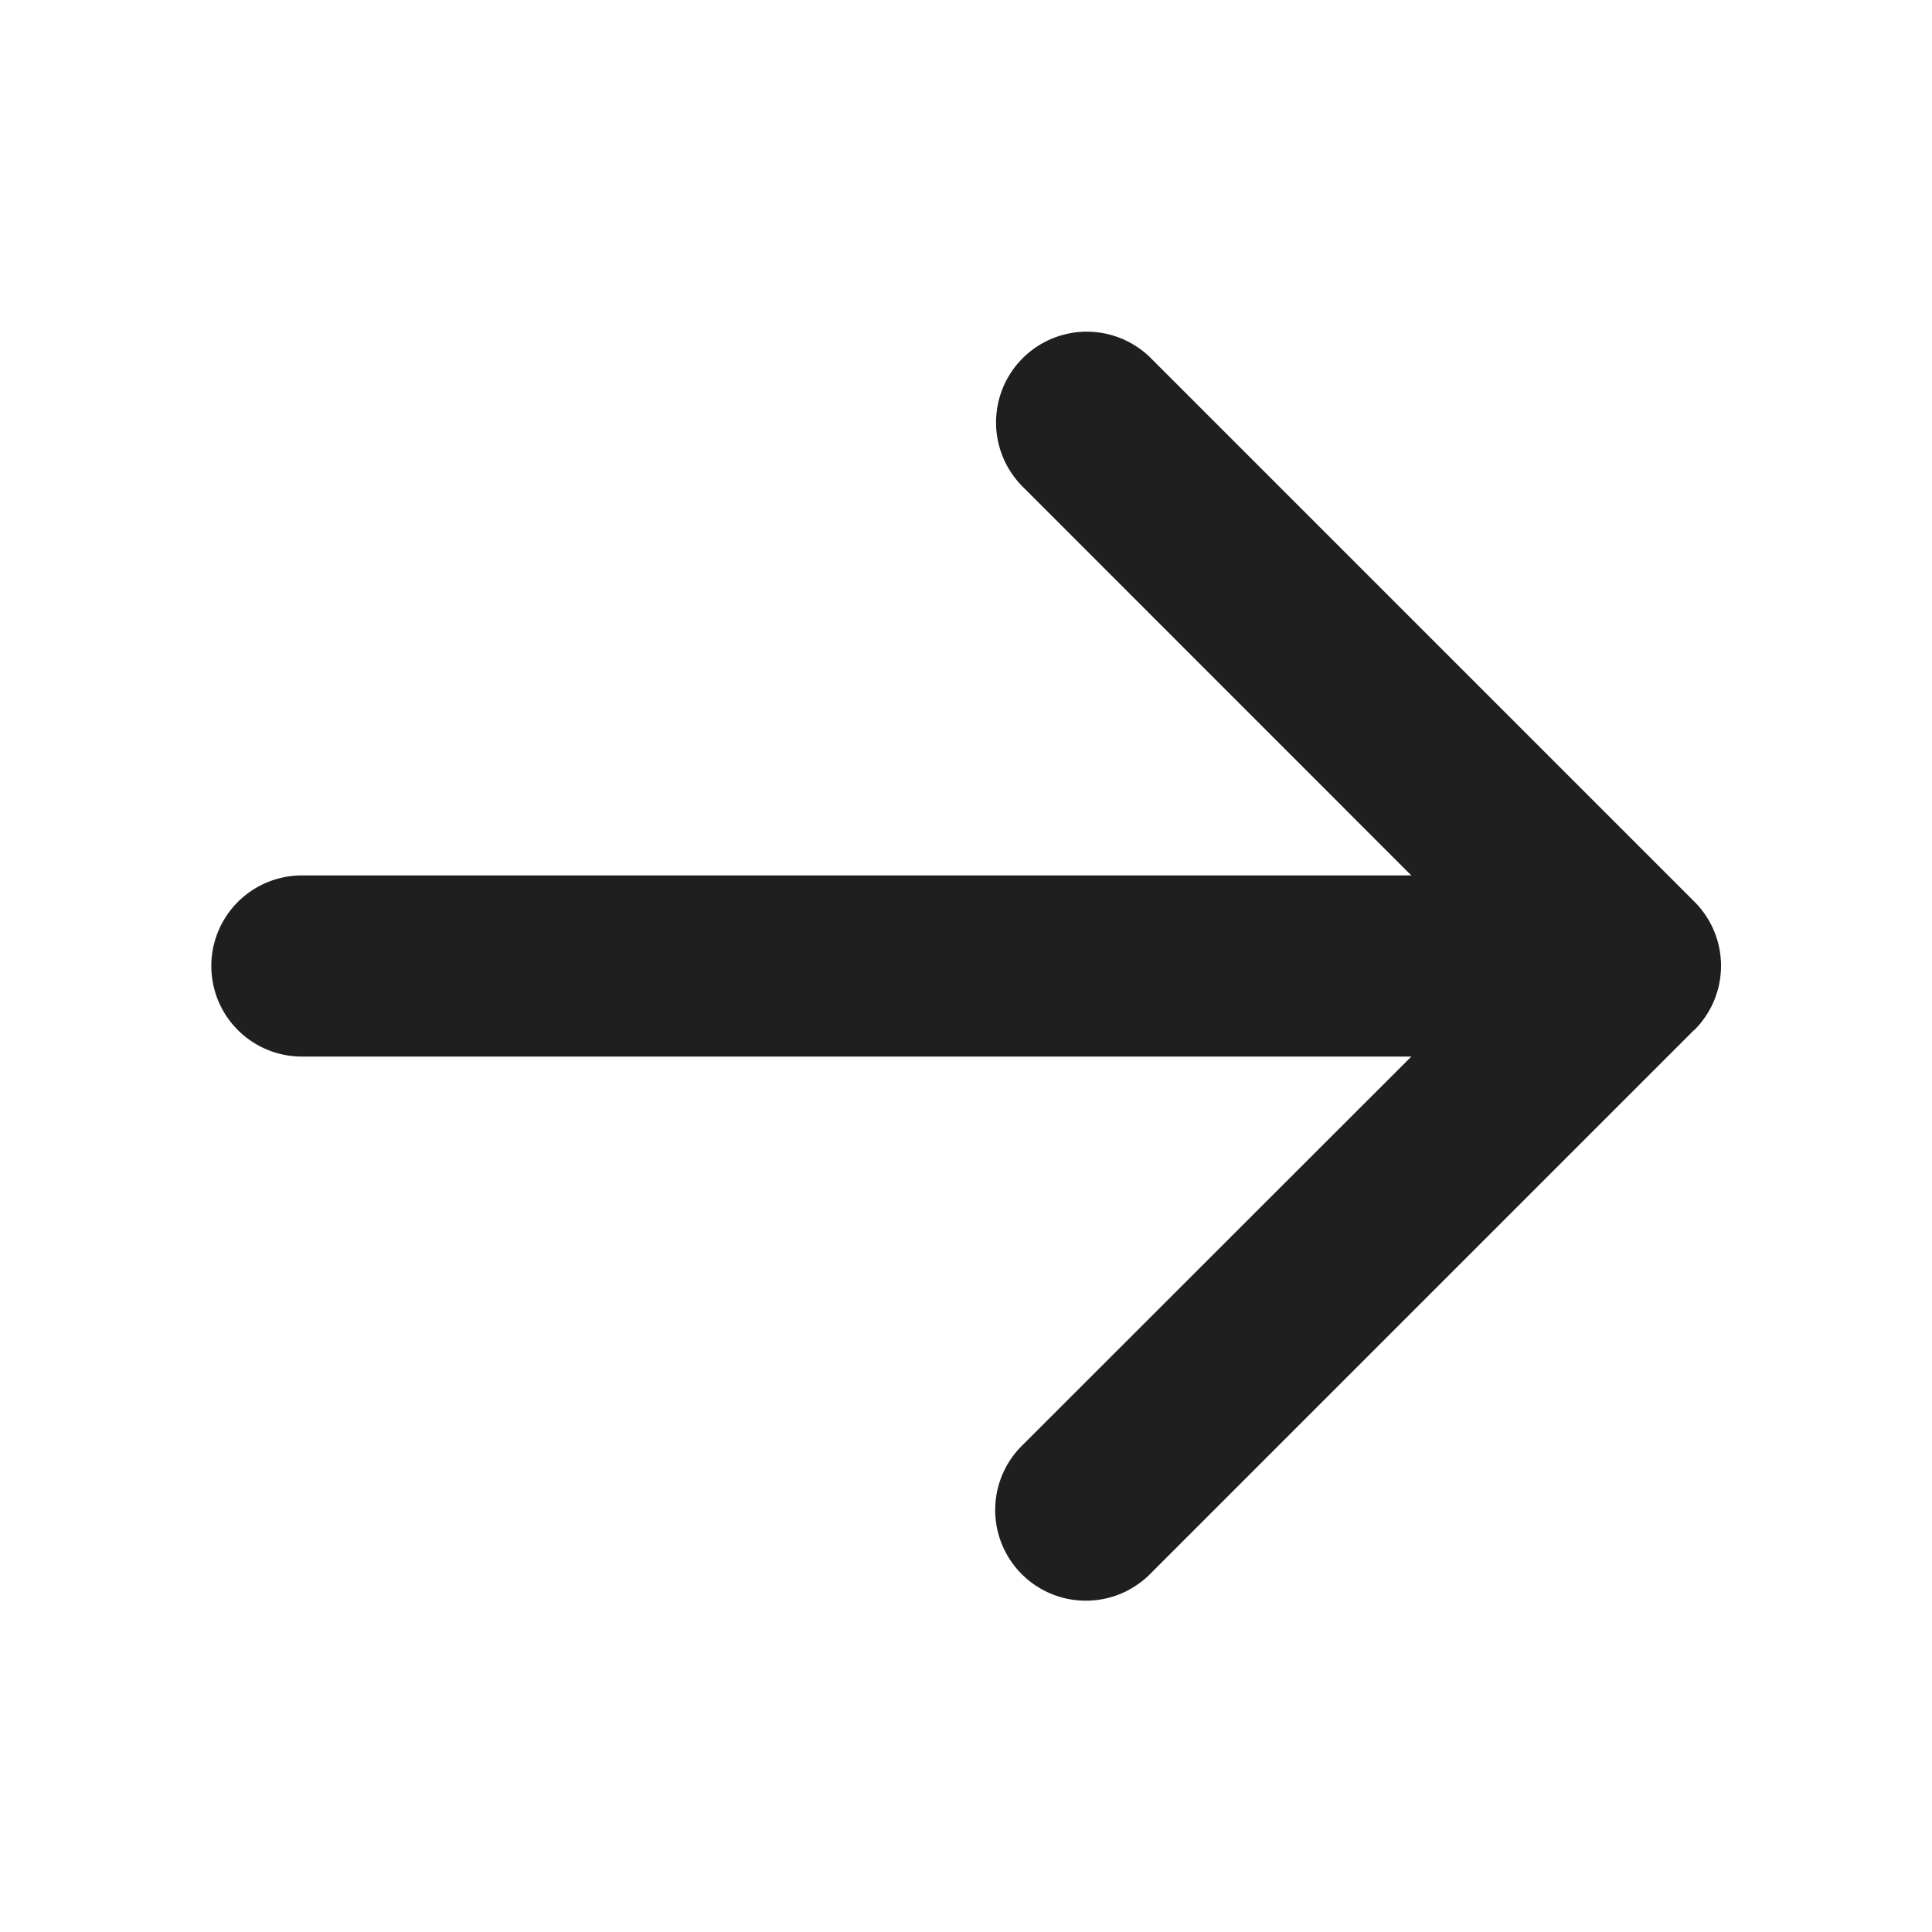 <svg width="16" height="16" fill="none" xmlns="http://www.w3.org/2000/svg"><path d="m14.03 8.53-4.5 4.5a.751.751 0 1 1-1.062-1.062l3.22-3.218H2.5a.75.75 0 0 1 0-1.5h9.188L8.469 4.03a.751.751 0 0 1 1.063-1.063l4.5 4.5a.75.75 0 0 1-.001 1.064Z" fill="#1F1F1F"/></svg>